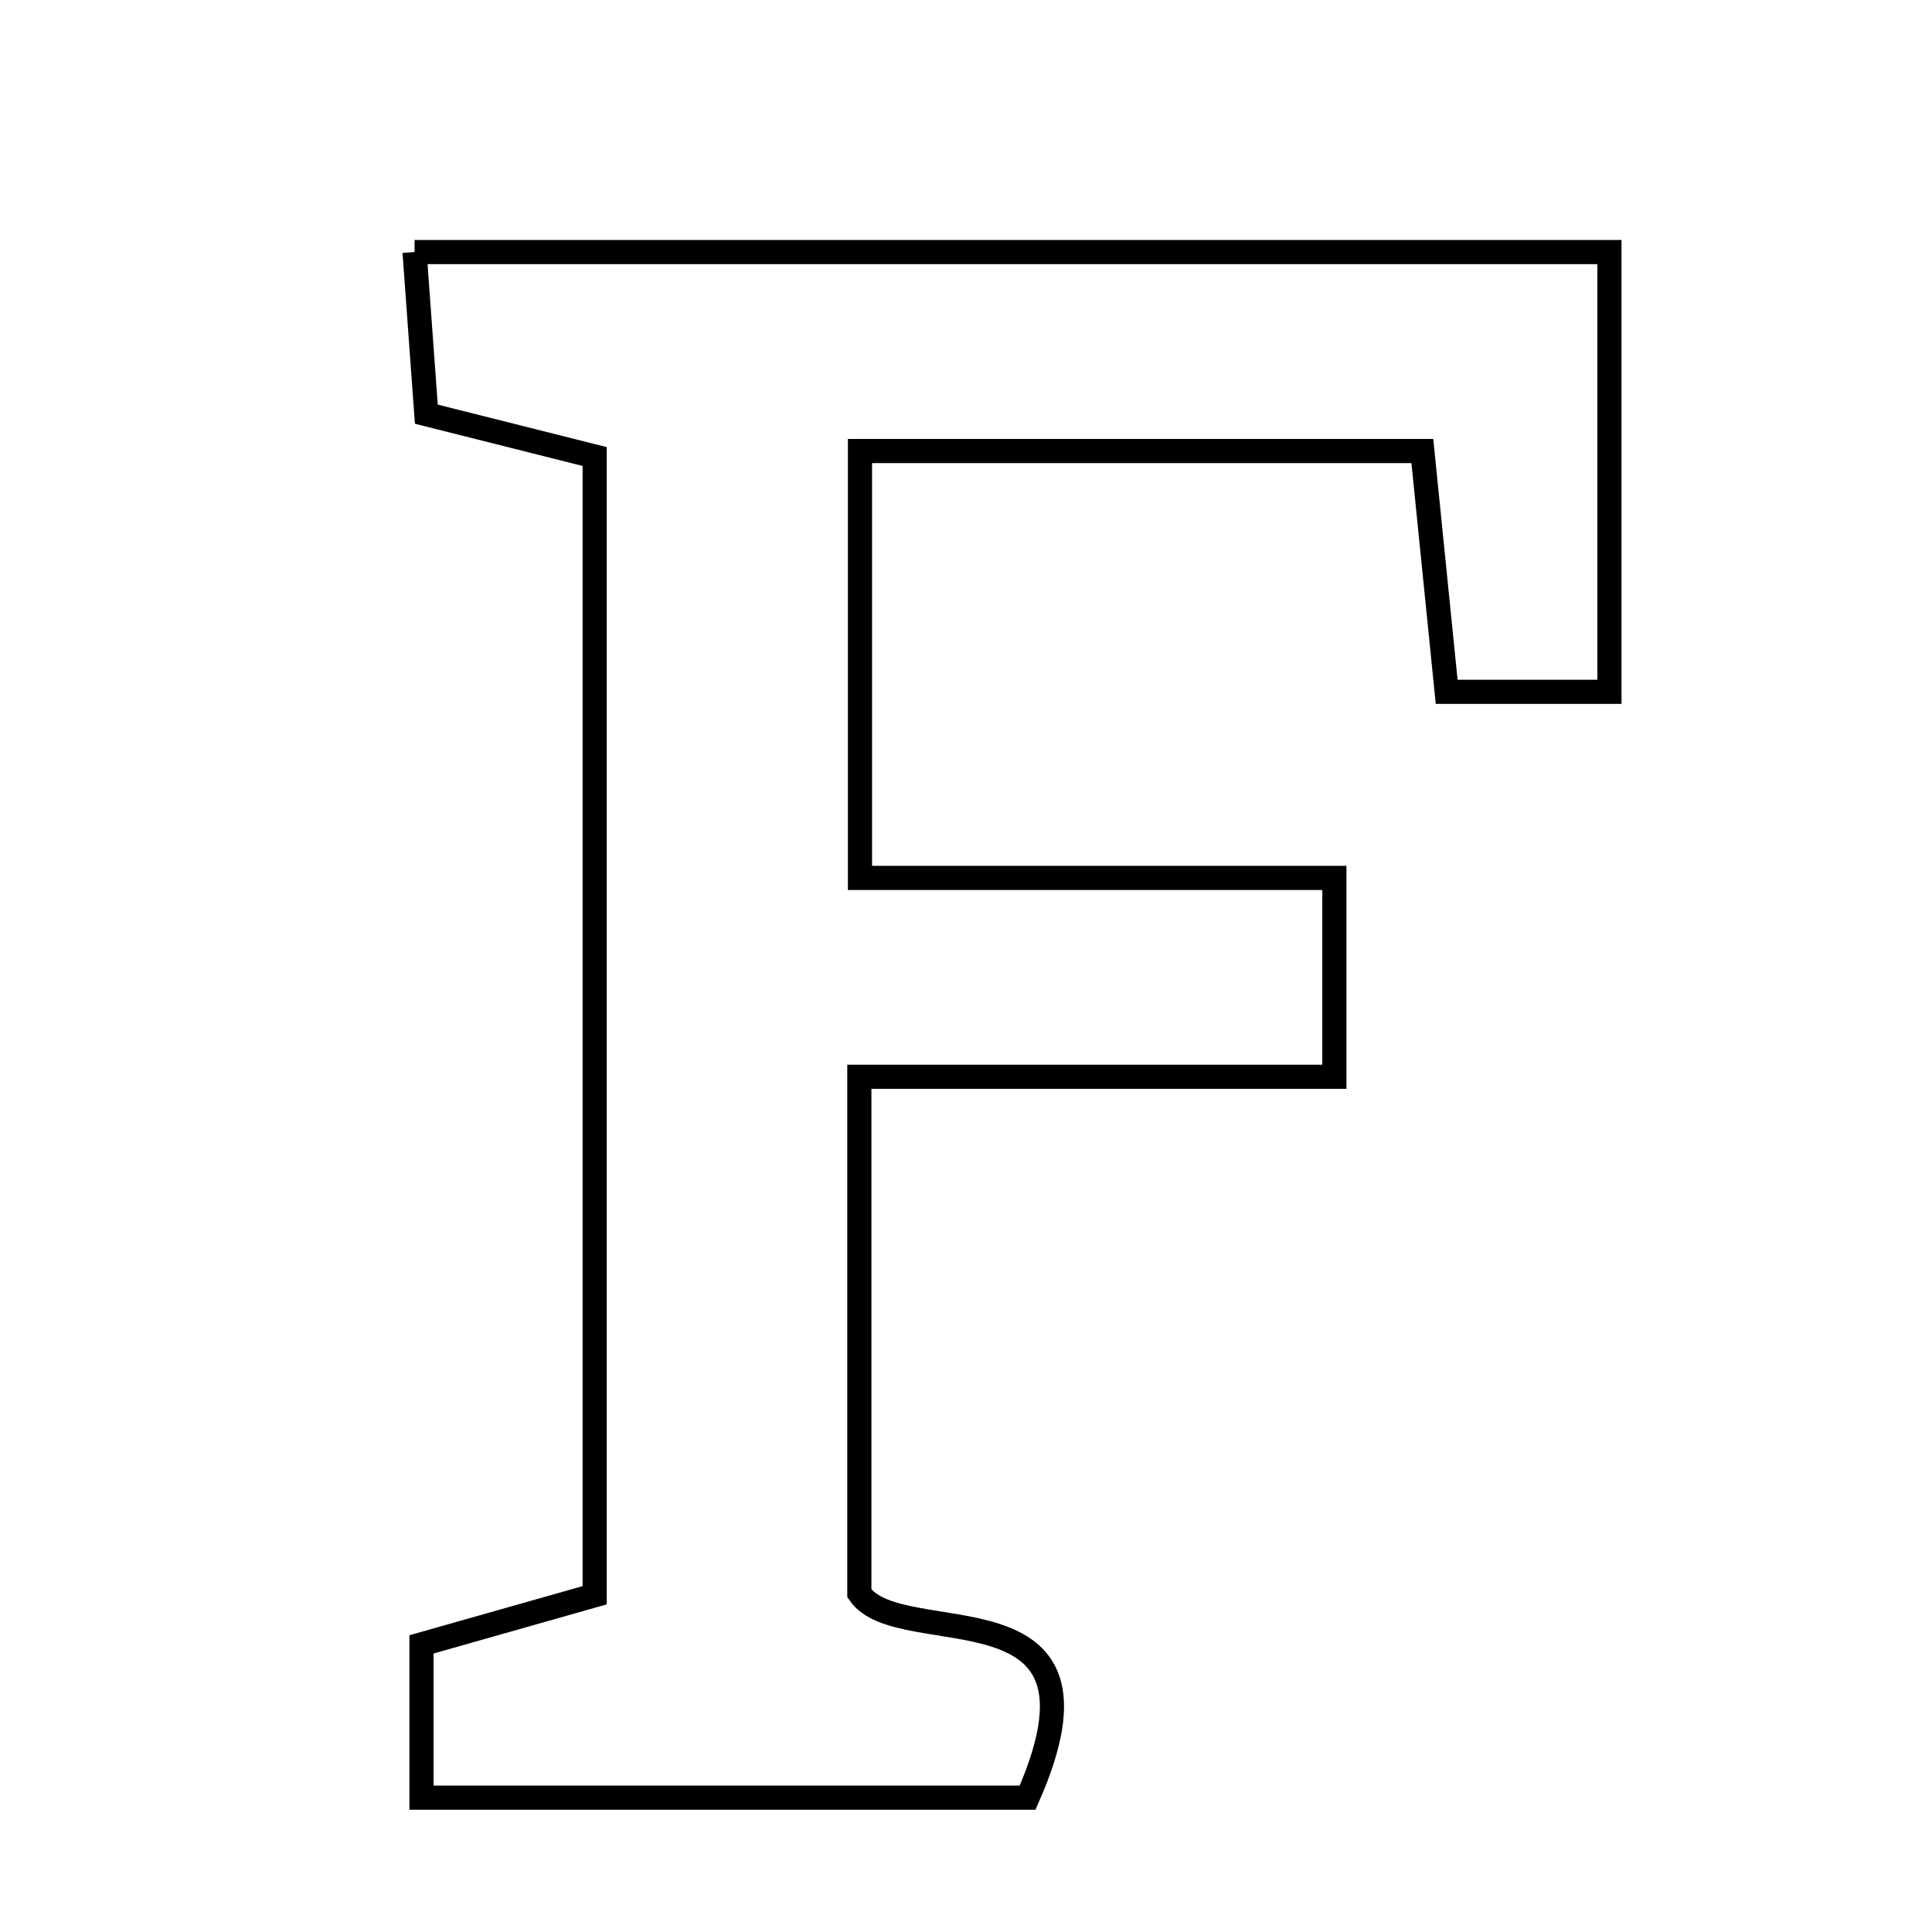<svg xmlns="http://www.w3.org/2000/svg" viewBox="0.0 0.0 24.0 24.0" height="200px" width="200px"><path fill="none" stroke="black" stroke-width=".3" stroke-opacity="1.0"  filling="0" d="M5.15 3.131 C10.107 3.131 14.949 3.131 19.993 3.131 C19.993 4.907 19.993 6.664 19.993 8.594 C19.364 8.594 18.752 8.594 17.971 8.594 C17.878 7.674 17.785 6.75 17.669 5.603 C15.413 5.603 13.172 5.603 10.683 5.603 C10.683 7.215 10.683 8.876 10.683 10.906 C12.536 10.906 14.483 10.906 16.576 10.906 C16.576 11.874 16.576 12.486 16.576 13.376 C14.655 13.376 12.78 13.376 10.675 13.376 C10.675 15.609 10.675 17.572 10.675 19.793 C11.185 20.542 13.979 19.587 12.765 22.331 C10.466 22.331 8.018 22.331 5.236 22.331 C5.236 21.699 5.236 21.149 5.236 20.427 C5.891 20.241 6.585 20.045 7.387 19.817 C7.387 15.104 7.387 10.448 7.387 5.671 C6.708 5.5 6.084 5.343 5.296 5.145 C5.254 4.564 5.208 3.931 5.15 3.131"></path></svg>